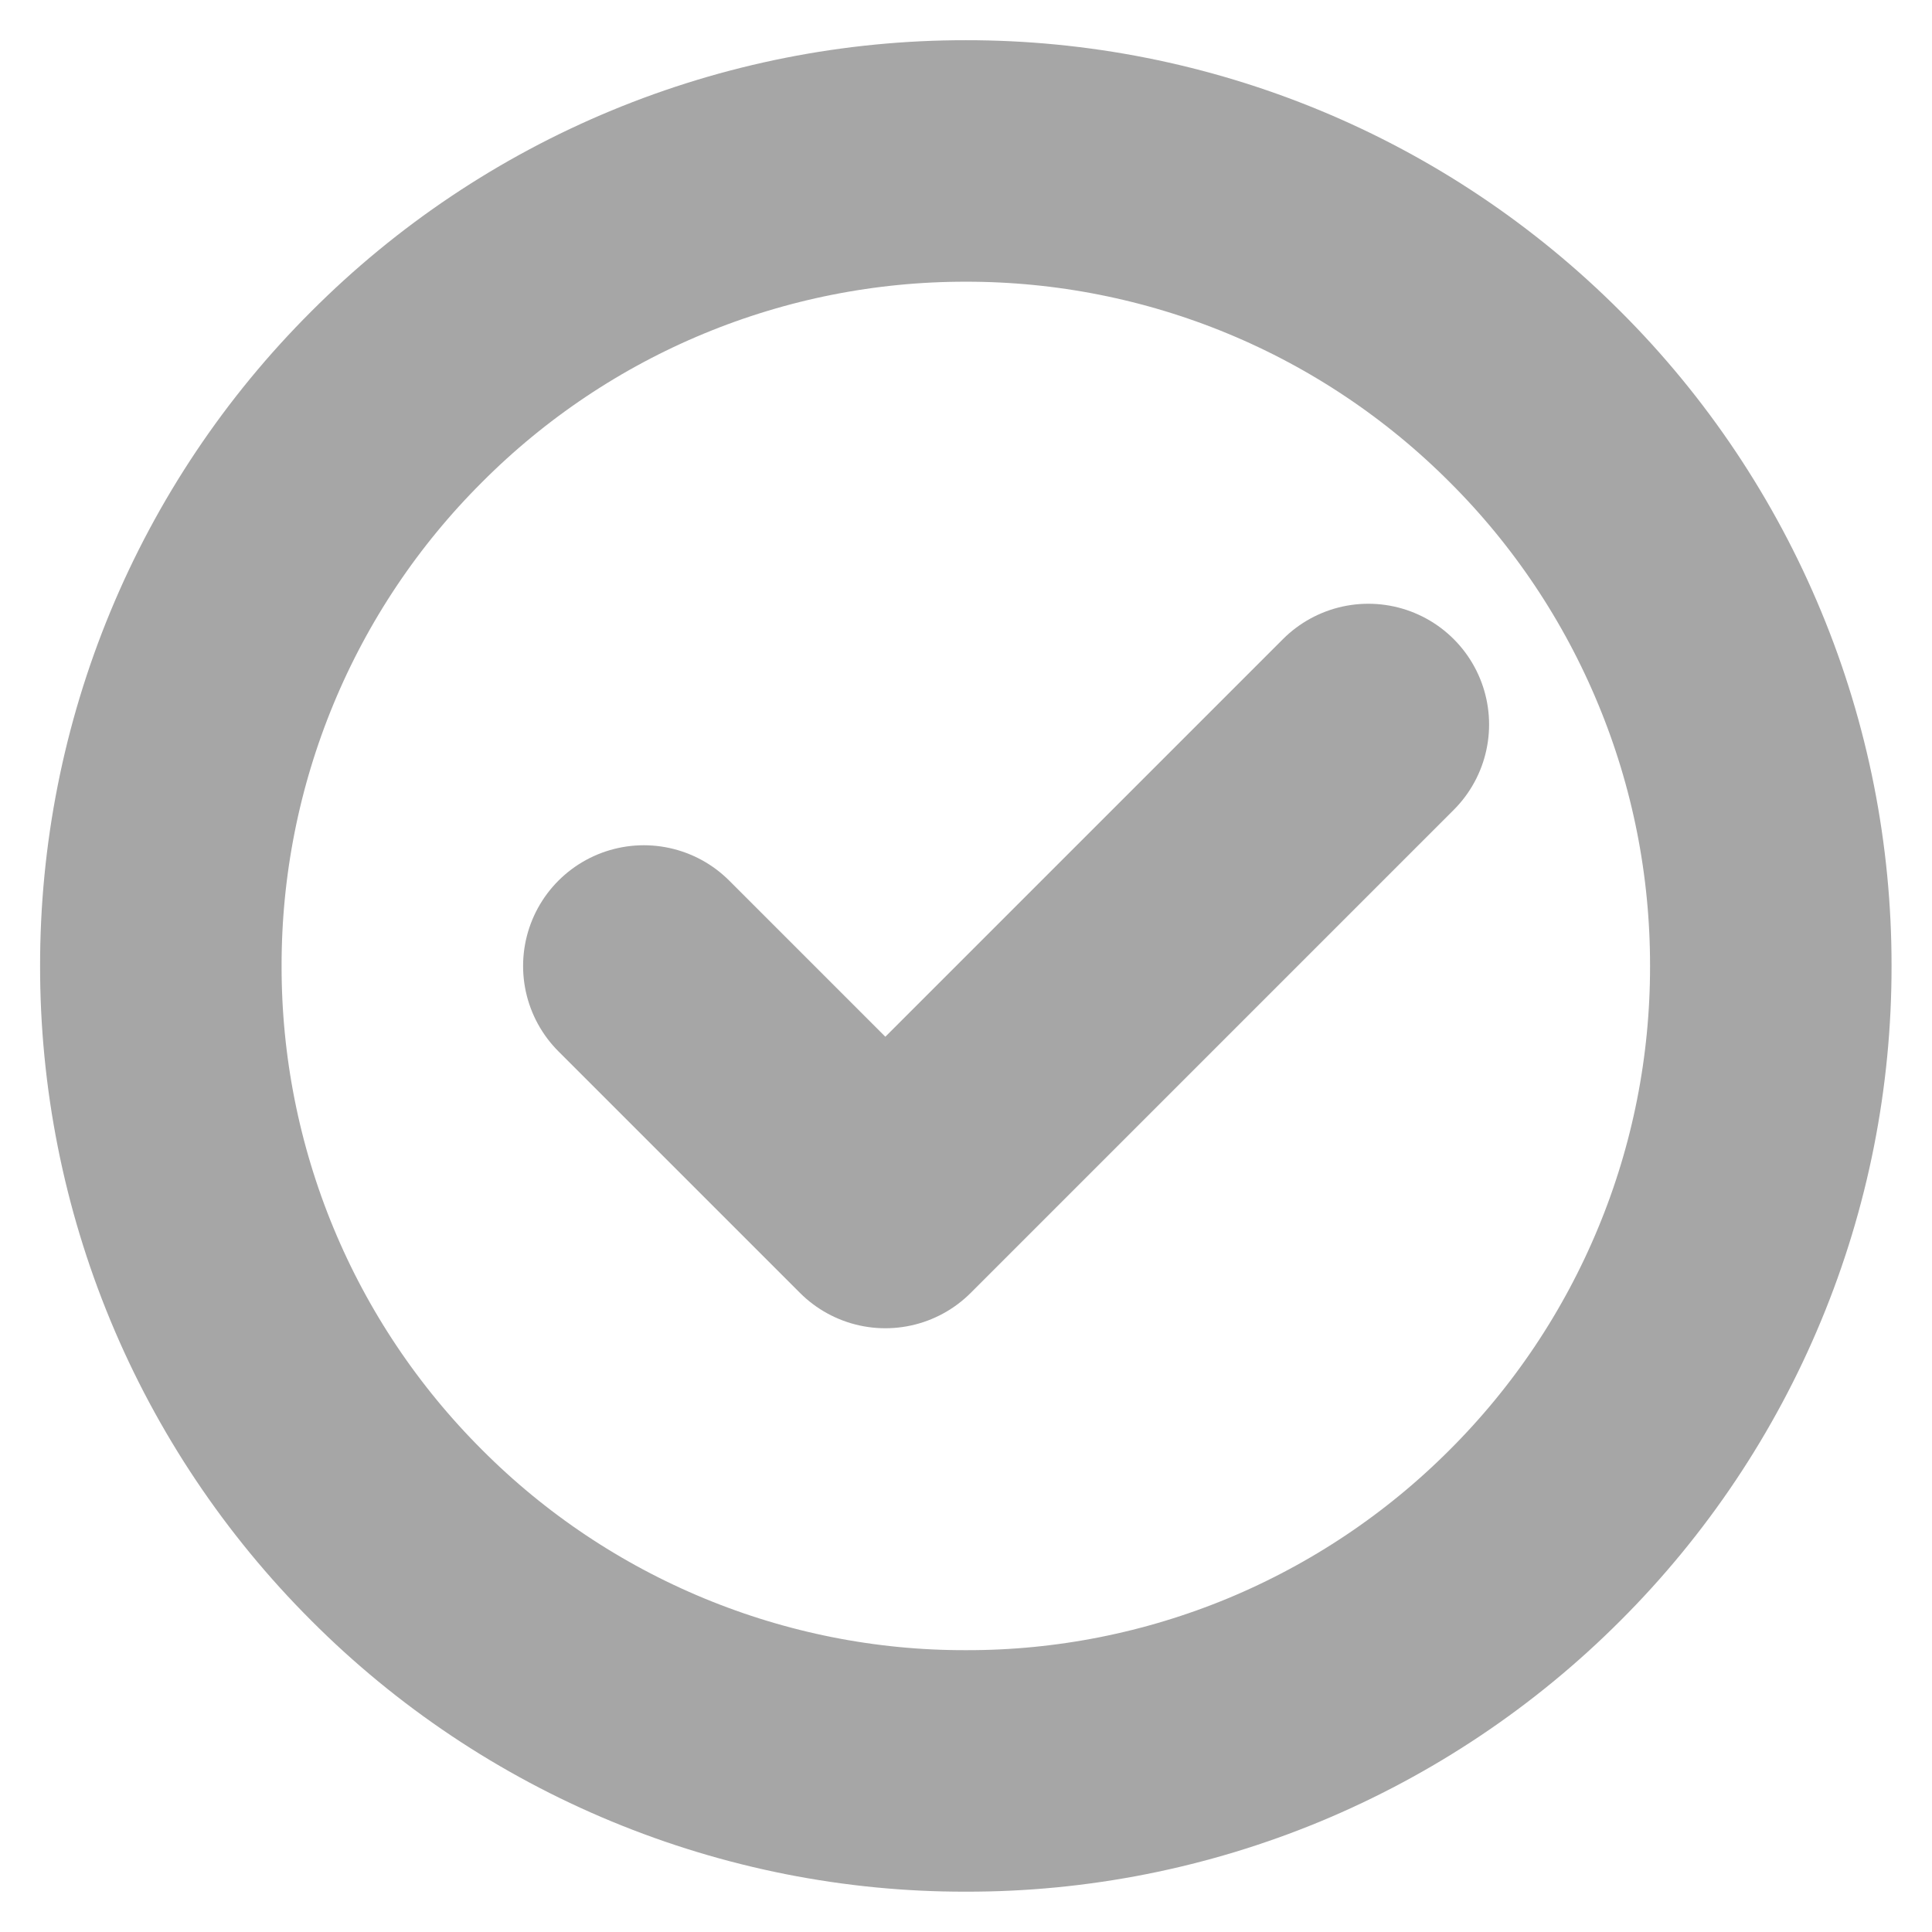 <svg width="16" height="16" viewBox="0 0 16 16" fill="none" xmlns="http://www.w3.org/2000/svg">
<g clip-path="url(#clip0_3150_8214)">
<path d="M7.999 14.666C8.874 14.668 9.742 14.496 10.551 14.161C11.36 13.825 12.094 13.334 12.713 12.714C13.333 12.095 13.824 11.361 14.159 10.552C14.495 9.743 14.666 8.875 14.665 8C14.666 7.124 14.495 6.257 14.159 5.448C13.824 4.639 13.333 3.904 12.713 3.286C12.094 2.666 11.36 2.174 10.551 1.839C9.742 1.504 8.874 1.332 7.999 1.333C7.123 1.332 6.256 1.504 5.447 1.839C4.638 2.174 3.903 2.666 3.285 3.286C2.665 3.904 2.173 4.639 1.838 5.448C1.503 6.257 1.331 7.124 1.332 8C1.331 8.875 1.503 9.743 1.838 10.552C2.173 11.361 2.665 12.095 3.285 12.714C3.903 13.334 4.638 13.825 5.447 14.16C6.256 14.495 7.123 14.668 7.999 14.666Z" stroke="#A6A6A6" stroke-width="2" stroke-linejoin="round"/>
<path d="M5.332 8L7.332 10L11.332 6" stroke="#A6A6A6" stroke-width="2" stroke-linecap="round" stroke-linejoin="round"/>
</g>
<defs>
<clipPath id="clip0_3150_8214">
<rect width="16" height="16" fill="white"/>
</clipPath>
</defs>
</svg>
